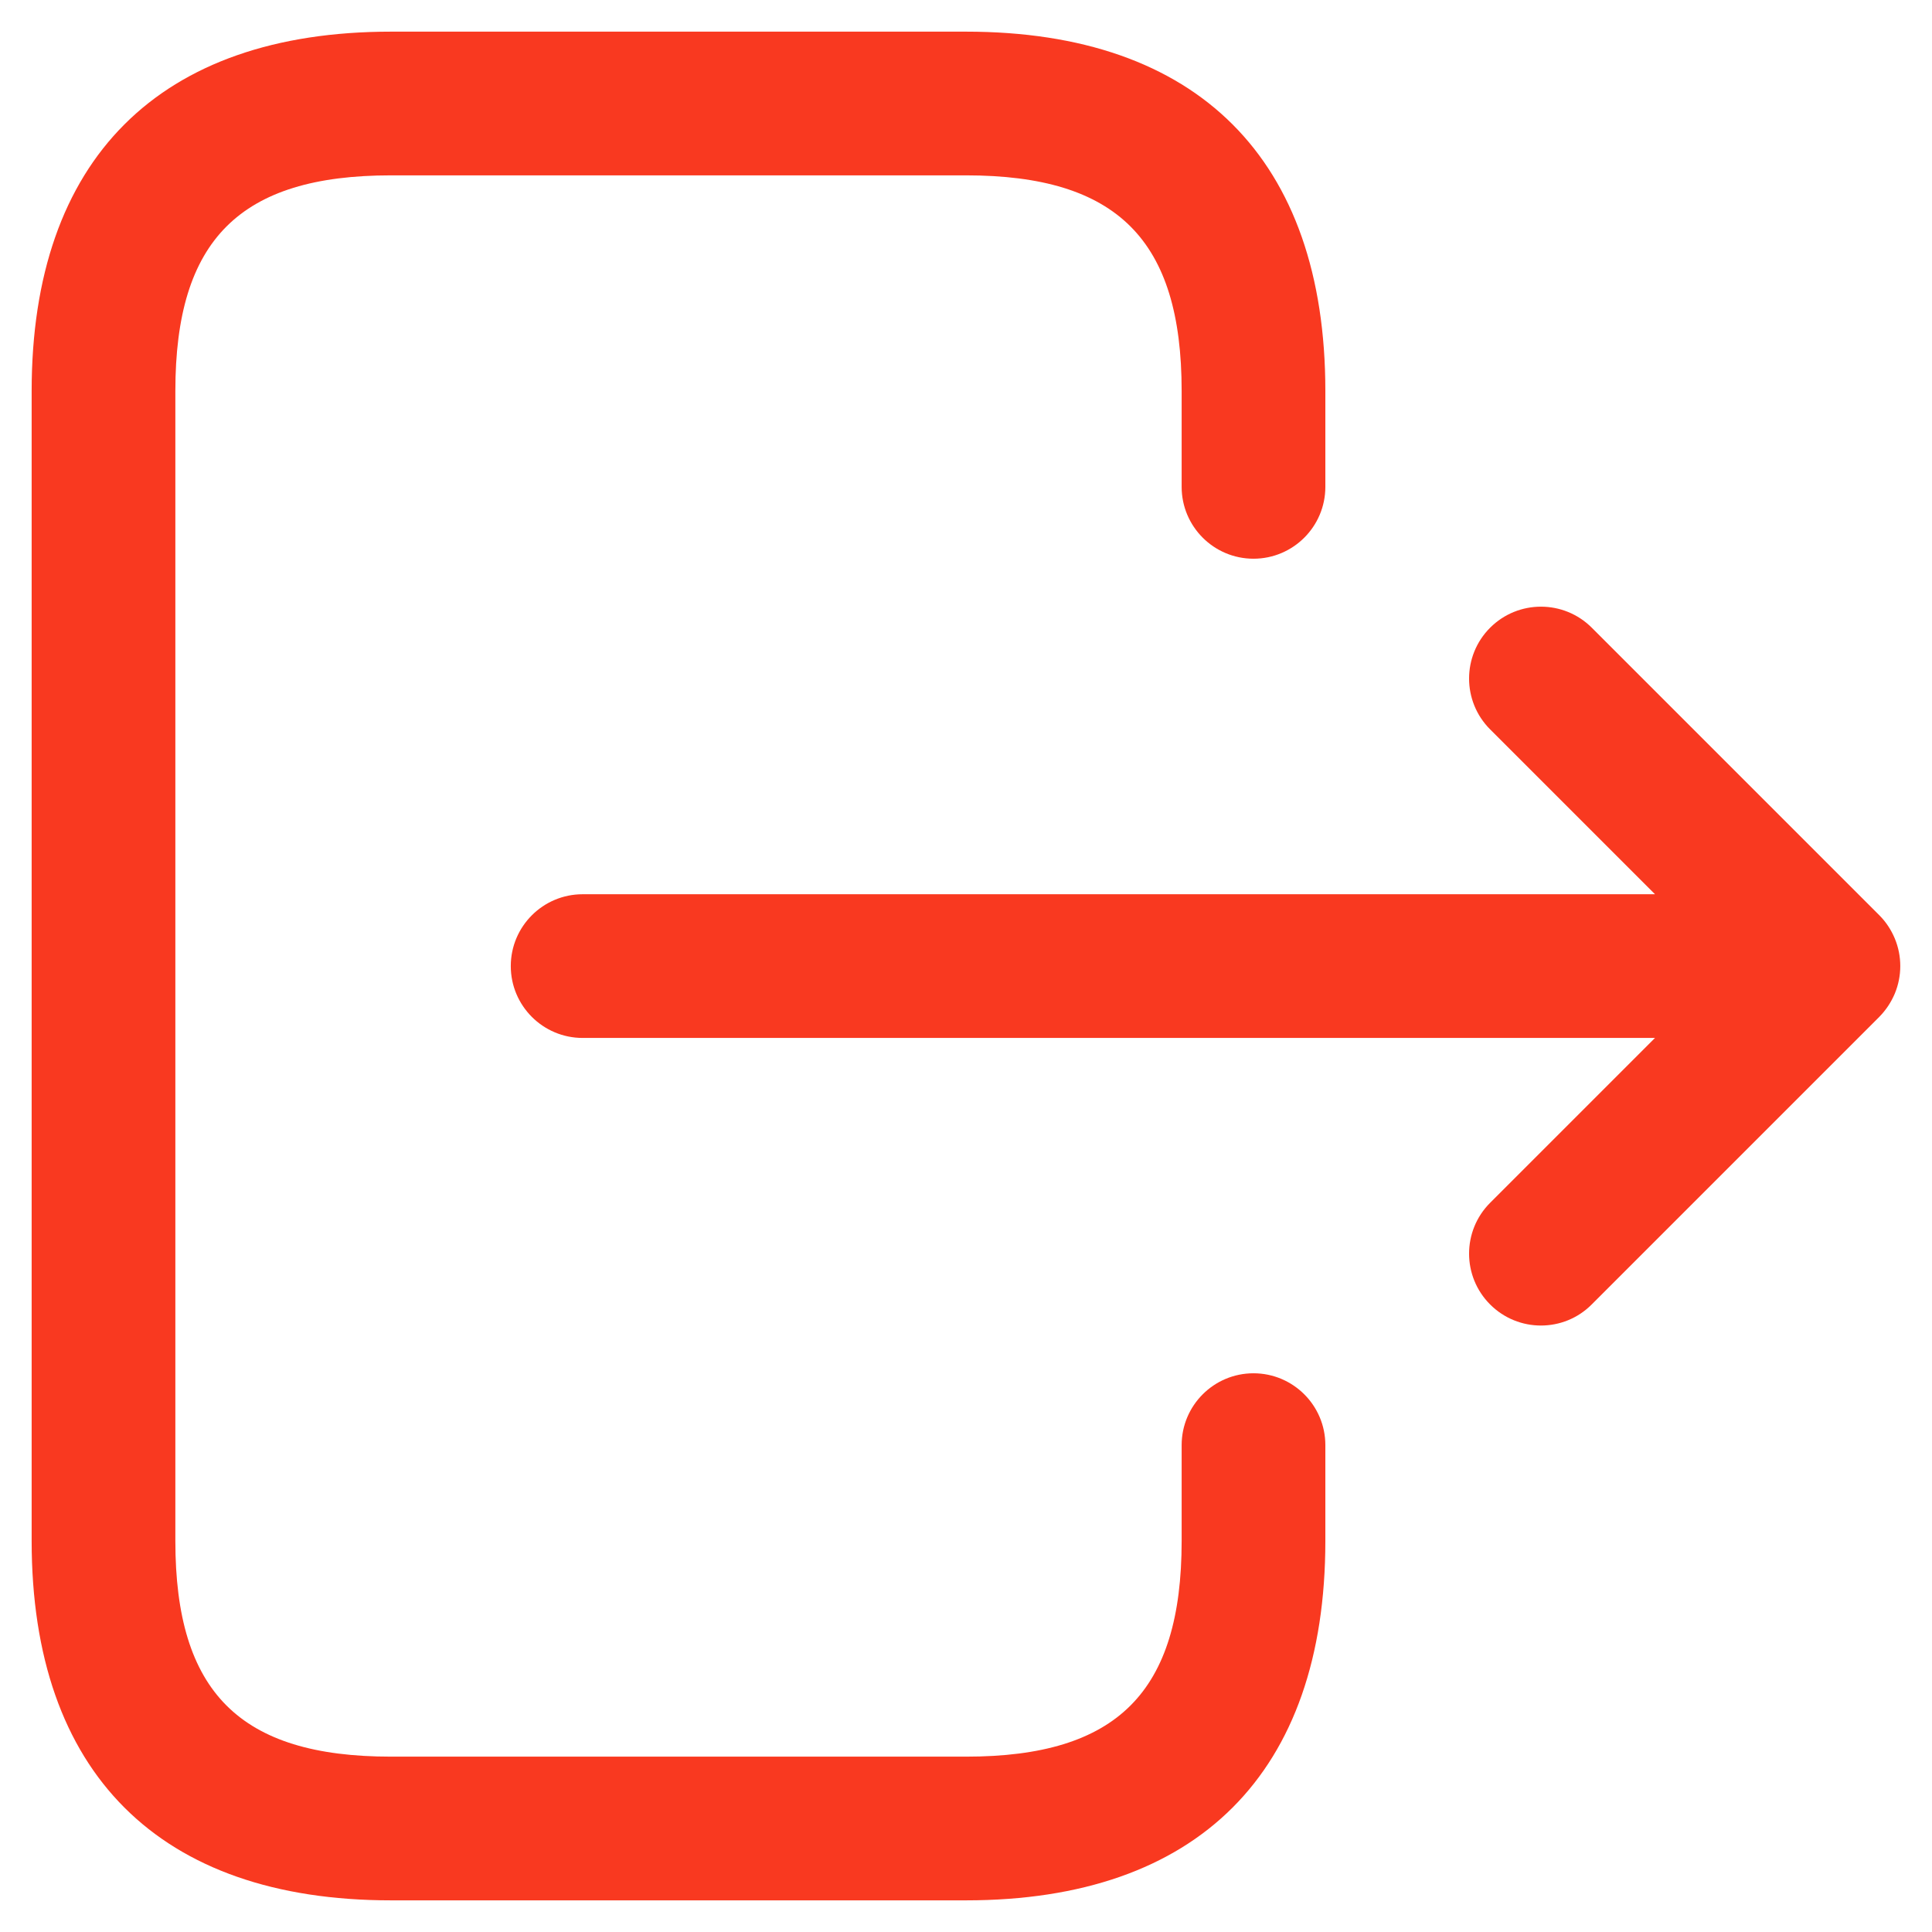 <svg width="21" height="21" viewBox="0 0 21 21" fill="none" xmlns="http://www.w3.org/2000/svg">
<path d="M14.406 15.708V16.75C14.406 19.269 13.019 20.656 10.5 20.656H4.25C1.731 20.656 0.344 19.269 0.344 16.75V4.25C0.344 1.731 1.731 0.344 4.25 0.344H10.5C13.019 0.344 14.406 1.731 14.406 4.25V5.292C14.406 5.723 14.056 6.073 13.625 6.073C13.194 6.073 12.844 5.723 12.844 5.292V4.25C12.844 2.607 12.143 1.906 10.5 1.906H4.25C2.607 1.906 1.906 2.607 1.906 4.25V16.75C1.906 18.393 2.607 19.094 4.25 19.094H10.5C12.143 19.094 12.844 18.393 12.844 16.75V15.708C12.844 15.277 13.194 14.927 13.625 14.927C14.056 14.927 14.406 15.277 14.406 15.708ZM20.596 10.799C20.675 10.608 20.675 10.393 20.596 10.202C20.556 10.106 20.499 10.02 20.427 9.948L17.302 6.823C16.997 6.518 16.502 6.518 16.197 6.823C15.892 7.128 15.892 7.623 16.197 7.928L17.989 9.72H6.333C5.902 9.72 5.552 10.07 5.552 10.501C5.552 10.932 5.902 11.282 6.333 11.282H17.989L16.197 13.074C15.892 13.379 15.892 13.874 16.197 14.179C16.349 14.331 16.549 14.408 16.749 14.408C16.949 14.408 17.149 14.332 17.301 14.179L20.426 11.054C20.499 10.98 20.556 10.894 20.596 10.799Z" fill="#F93920"/>
</svg>
